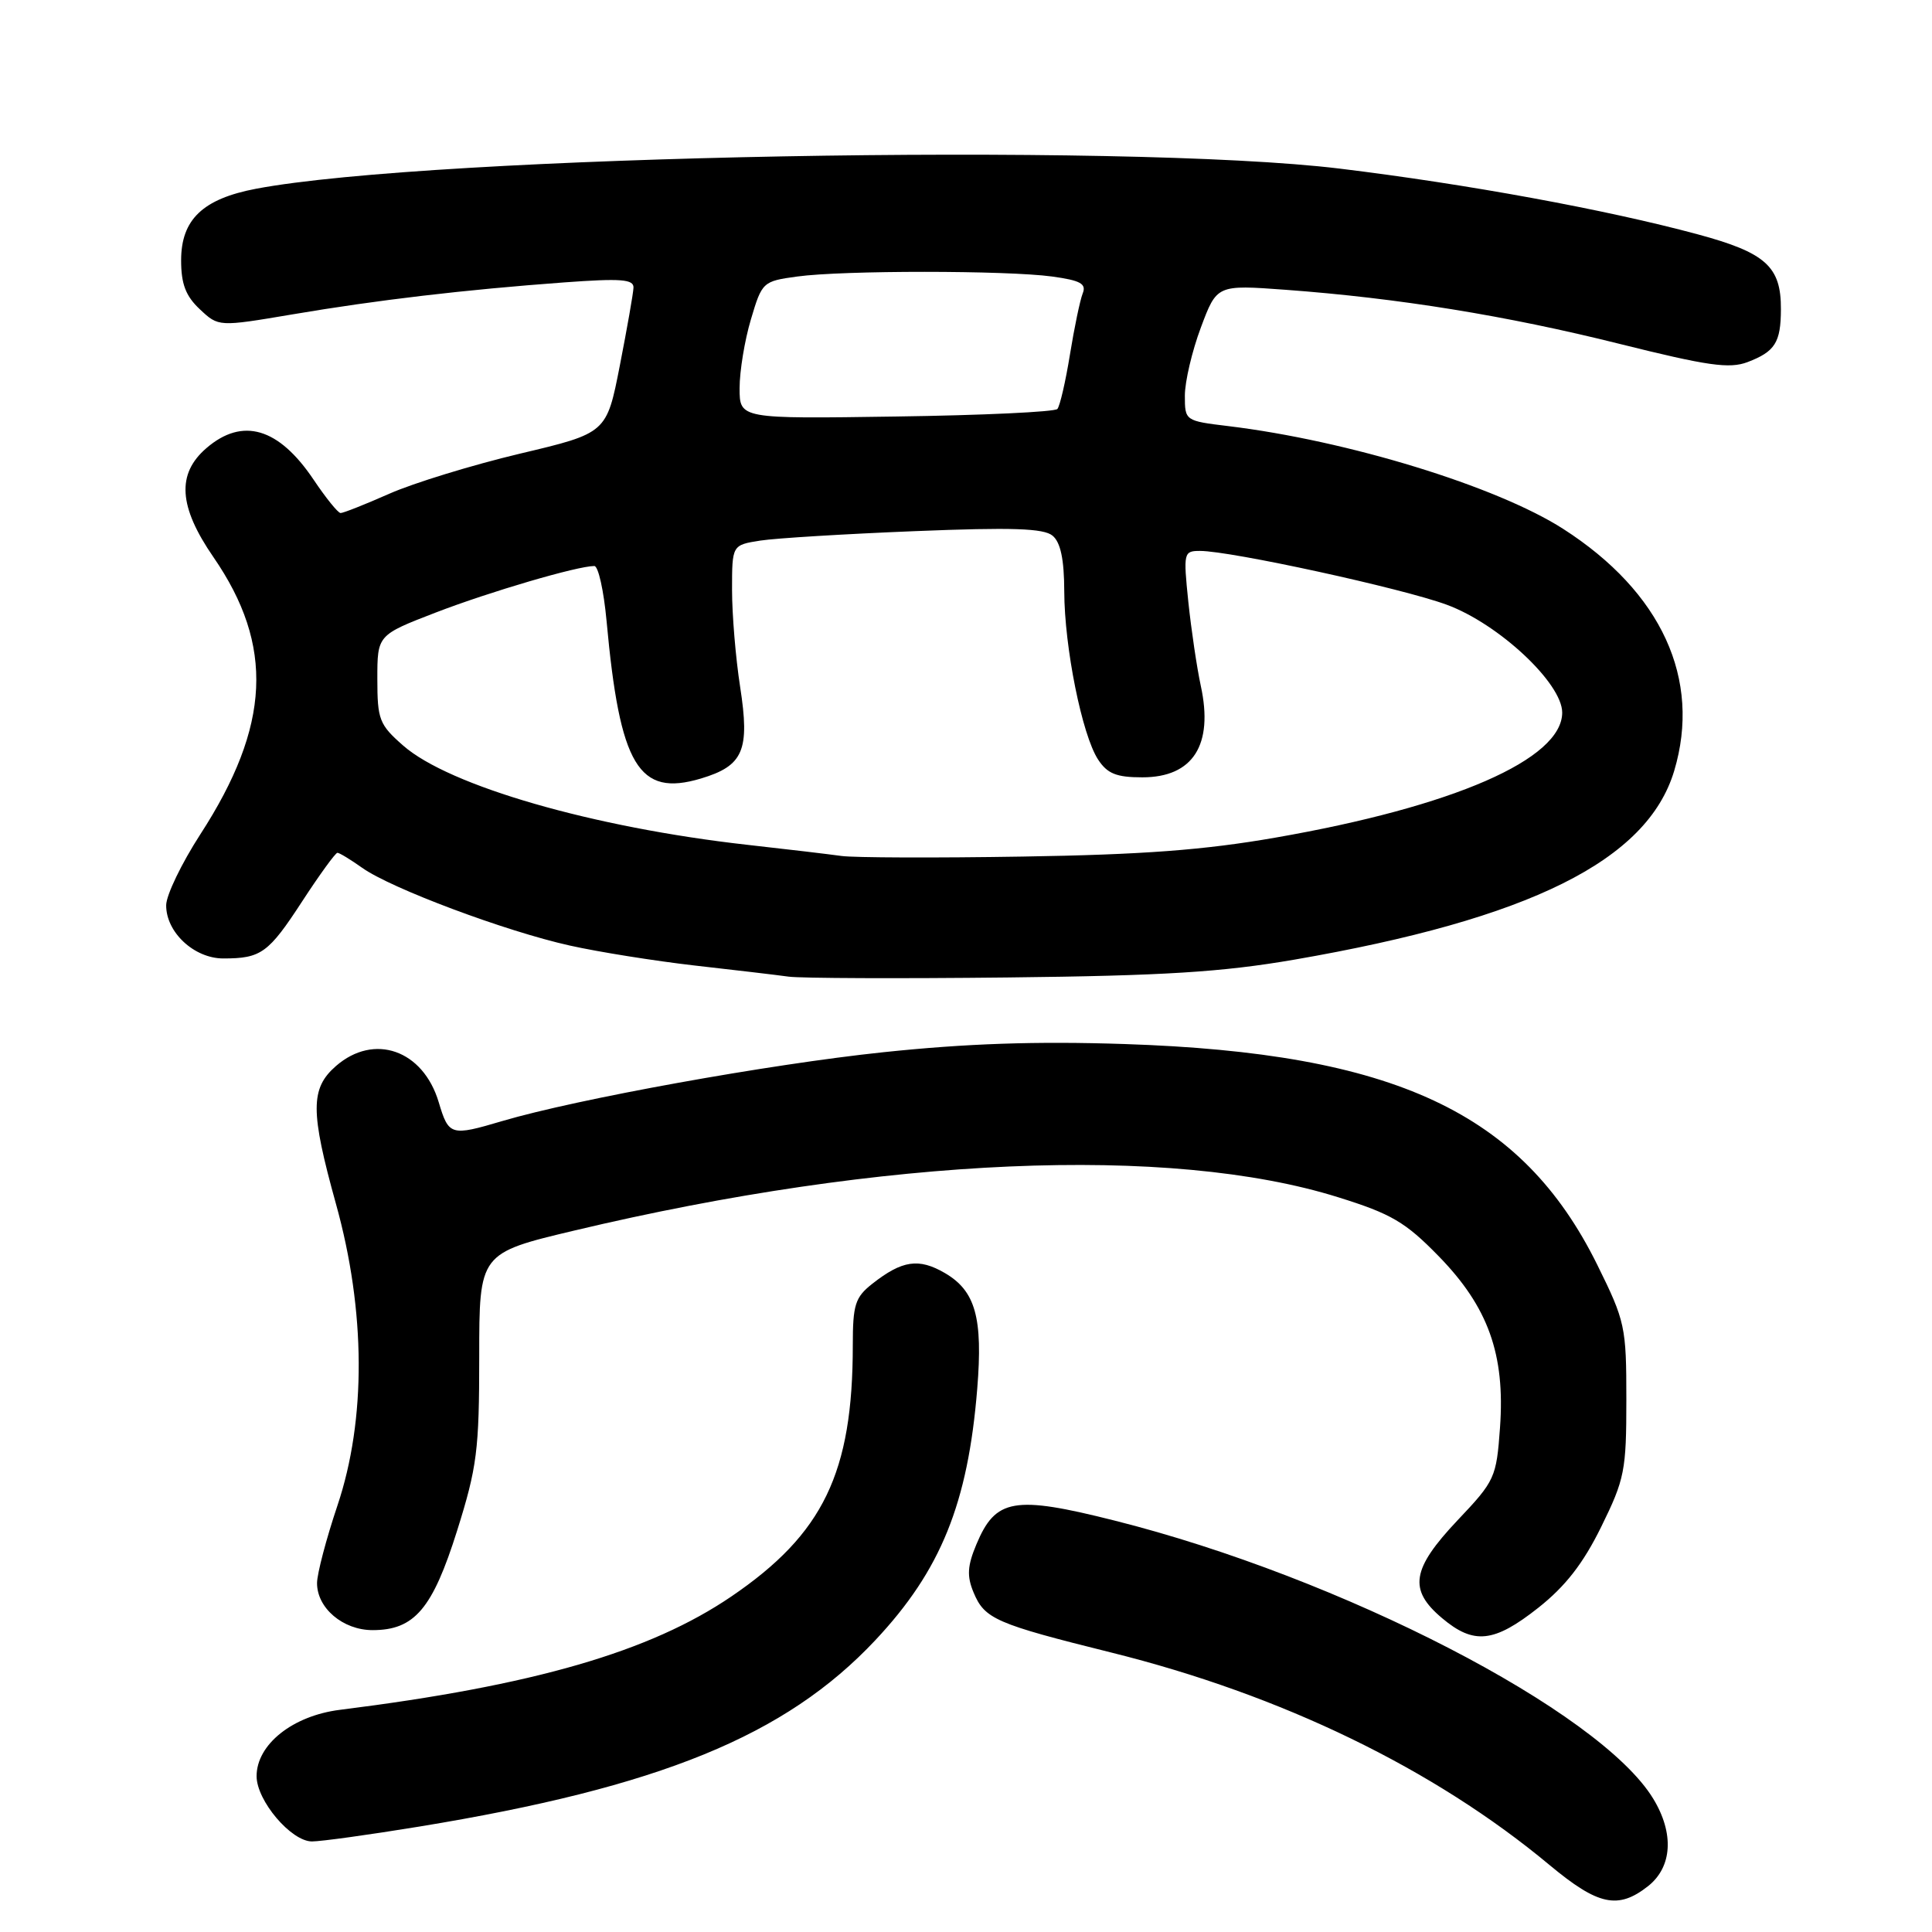 <?xml version="1.0" encoding="UTF-8" standalone="no"?>
<!DOCTYPE svg PUBLIC "-//W3C//DTD SVG 1.1//EN" "http://www.w3.org/Graphics/SVG/1.1/DTD/svg11.dtd" >
<svg xmlns="http://www.w3.org/2000/svg" xmlns:xlink="http://www.w3.org/1999/xlink" version="1.1" viewBox="0 0 256 256">
 <g >
 <path fill="currentColor"
d=" M 218.37 249.93 C 221.59 247.39 221.86 242.92 219.05 238.32 C 211.98 226.72 177.70 209.03 147.67 201.48 C 134.37 198.13 131.92 198.56 129.38 204.63 C 128.18 207.49 128.10 208.84 129.00 211.00 C 130.46 214.52 131.92 215.16 147.25 218.97 C 169.85 224.59 190.02 234.37 205.34 247.14 C 211.76 252.48 214.40 253.05 218.37 249.93 Z  M 55.50 242.04 C 87.44 236.81 104.09 230.01 115.99 217.33 C 124.67 208.08 128.26 199.21 129.49 184.00 C 130.25 174.61 129.26 171.06 125.21 168.69 C 121.74 166.67 119.55 166.99 115.58 170.11 C 113.31 171.90 113.00 172.88 113.00 178.24 C 113.00 195.16 109.09 203.25 96.91 211.54 C 86.12 218.88 70.73 223.34 45.05 226.56 C 38.78 227.34 34.00 231.15 34.00 235.35 C 34.00 238.60 38.58 244.00 41.34 244.00 C 42.53 244.00 48.90 243.12 55.50 242.04 Z  M 203.83 213.04 C 207.43 210.19 209.77 207.19 212.17 202.31 C 215.28 195.99 215.50 194.86 215.50 185.46 C 215.50 175.79 215.35 175.09 211.64 167.58 C 201.66 147.40 184.78 139.52 149.00 138.34 C 137.28 137.95 128.01 138.27 117.00 139.43 C 101.88 141.02 76.45 145.62 66.57 148.54 C 59.72 150.57 59.46 150.49 58.13 146.04 C 56.06 139.13 49.58 136.85 44.52 141.25 C 41.11 144.22 41.11 147.25 44.51 159.50 C 48.47 173.70 48.54 188.11 44.71 199.50 C 43.23 203.90 42.02 208.51 42.01 209.75 C 41.99 213.07 45.44 216.00 49.37 216.00 C 54.92 216.00 57.31 213.18 60.57 202.82 C 63.21 194.41 63.50 192.16 63.50 179.77 C 63.50 166.05 63.50 166.05 76.16 163.04 C 117.12 153.30 155.02 151.65 177.34 158.65 C 184.36 160.84 186.22 161.93 190.62 166.44 C 197.20 173.18 199.45 179.46 198.76 189.15 C 198.28 195.80 198.10 196.21 193.13 201.45 C 187.04 207.90 186.60 210.65 191.08 214.41 C 195.29 217.96 197.97 217.67 203.83 213.04 Z  M 171.50 127.16 C 202.71 121.76 218.28 114.02 221.84 102.14 C 225.47 90.01 220.17 78.45 207.13 70.08 C 198.31 64.43 178.60 58.38 162.75 56.46 C 157.03 55.77 157.00 55.75 157.00 52.42 C 157.00 50.58 157.95 46.52 159.12 43.40 C 161.24 37.73 161.24 37.73 170.37 38.40 C 185.26 39.50 199.61 41.82 214.58 45.56 C 226.28 48.48 229.15 48.89 231.56 47.98 C 235.20 46.59 235.97 45.39 235.98 40.97 C 236.01 35.31 233.97 33.48 224.92 31.04 C 212.80 27.77 194.36 24.39 177.50 22.34 C 148.99 18.88 57.28 20.59 33.93 25.01 C 26.87 26.35 24.00 29.09 24.00 34.50 C 24.00 37.63 24.61 39.23 26.48 40.98 C 28.96 43.31 28.96 43.31 38.73 41.66 C 49.98 39.75 61.57 38.39 74.75 37.42 C 82.29 36.87 83.99 37.00 83.94 38.12 C 83.91 38.88 83.09 43.52 82.13 48.44 C 80.38 57.39 80.38 57.39 68.90 60.11 C 62.60 61.61 54.80 64.00 51.59 65.42 C 48.38 66.84 45.47 67.99 45.13 67.98 C 44.78 67.97 43.17 65.97 41.54 63.54 C 36.92 56.67 32.14 55.26 27.36 59.37 C 23.38 62.79 23.66 67.12 28.28 73.82 C 36.36 85.55 35.86 96.17 26.54 110.56 C 24.07 114.38 22.03 118.60 22.02 119.94 C 21.99 123.52 25.72 127.00 29.59 127.00 C 34.60 127.00 35.57 126.30 40.05 119.42 C 42.35 115.89 44.45 113.00 44.71 113.00 C 44.98 113.00 46.45 113.90 47.99 114.99 C 51.82 117.72 66.99 123.40 75.50 125.29 C 79.35 126.15 86.78 127.33 92.00 127.93 C 97.22 128.52 102.85 129.18 104.50 129.41 C 106.15 129.63 119.20 129.68 133.50 129.52 C 154.29 129.29 161.90 128.81 171.50 127.16 Z  M 111.50 113.42 C 109.85 113.19 104.22 112.52 99.00 111.94 C 78.62 109.65 59.51 104.14 53.42 98.79 C 50.26 96.02 50.00 95.35 50.00 89.97 C 50.00 84.15 50.00 84.15 57.75 81.16 C 64.92 78.40 76.51 75.00 78.75 75.00 C 79.28 75.00 80.00 78.26 80.37 82.25 C 82.13 101.49 84.61 105.63 92.87 103.16 C 98.51 101.47 99.38 99.44 98.07 91.00 C 97.48 87.21 97.00 81.44 97.00 78.17 C 97.00 72.22 97.00 72.22 100.75 71.63 C 102.81 71.31 112.02 70.75 121.22 70.38 C 134.07 69.86 138.30 70.00 139.47 70.98 C 140.53 71.86 141.01 74.11 141.02 78.37 C 141.04 85.78 143.38 97.40 145.50 100.64 C 146.73 102.52 147.93 103.00 151.37 103.00 C 158.08 103.00 160.82 98.71 159.11 90.87 C 158.59 88.46 157.85 83.46 157.46 79.75 C 156.79 73.22 156.84 73.00 159.01 73.00 C 163.08 73.00 185.80 77.95 191.70 80.13 C 198.58 82.66 207.00 90.53 207.00 94.42 C 207.00 100.60 192.60 106.88 169.00 110.99 C 159.54 112.64 151.39 113.25 135.50 113.50 C 123.95 113.69 113.15 113.65 111.50 113.42 Z  M 98.00 51.43 C 98.00 49.19 98.67 45.09 99.50 42.32 C 100.97 37.36 101.08 37.26 105.64 36.64 C 111.66 35.81 133.37 35.82 139.41 36.64 C 143.19 37.16 143.98 37.60 143.46 38.89 C 143.11 39.78 142.35 43.42 141.77 47.00 C 141.19 50.58 140.44 53.81 140.11 54.19 C 139.77 54.58 130.16 55.03 118.75 55.19 C 98.00 55.50 98.00 55.50 98.00 51.43 Z "/>
</g>
</svg>